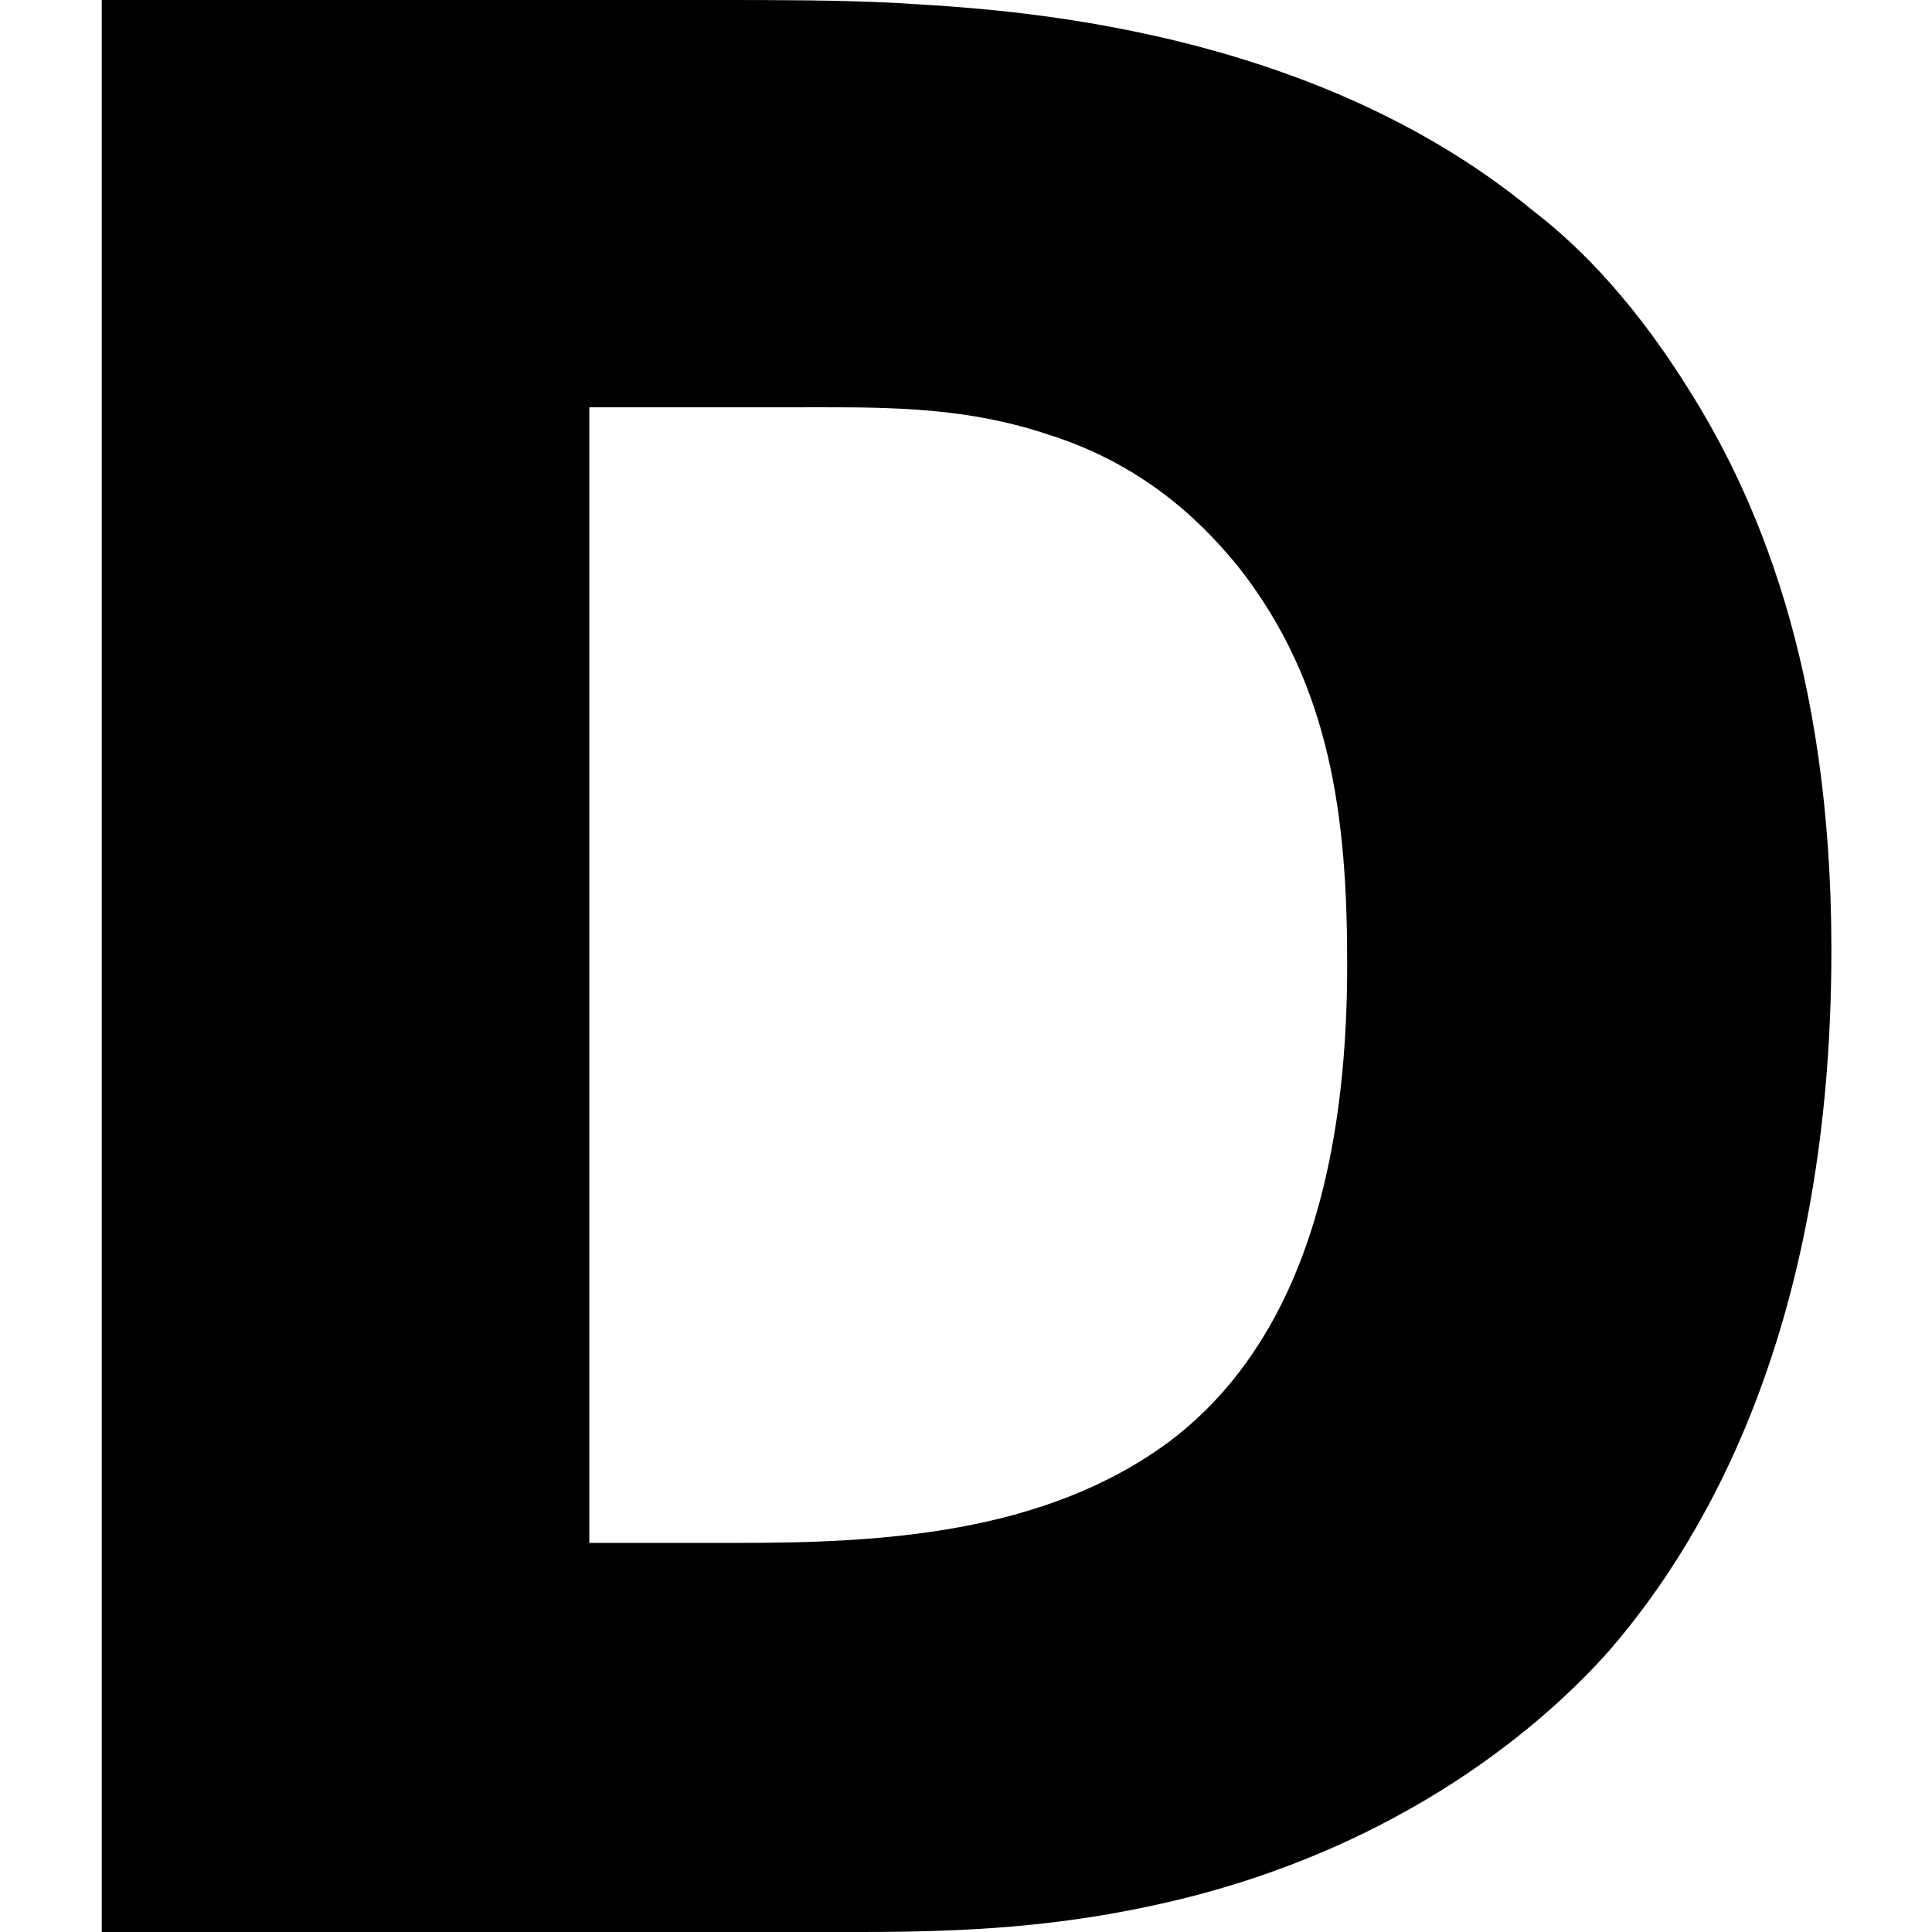 <?xml version="1.0" encoding="utf-8"?>
<!-- Generator: Adobe Illustrator 16.0.0, SVG Export Plug-In . SVG Version: 6.00 Build 0)  -->
<!DOCTYPE svg PUBLIC "-//W3C//DTD SVG 1.1//EN" "http://www.w3.org/Graphics/SVG/1.1/DTD/svg11.dtd">
<svg version="1.1" id="Layer_1" xmlns="http://www.w3.org/2000/svg" xmlns:xlink="http://www.w3.org/1999/xlink" x="0px" y="0px"
	 width="72px" height="72px" viewBox="0 0 72 72" enable-background="new 0 0 72 72" xml:space="preserve">
<path d="M59.996,61.486c-2.342,2.657-7.656,7.357-16.426,9.392C39.592,71.8,36.129,72,32.052,72H3.792V0h22.946
	c2.25,0,4.393,0,6.535,0.104C36.32,0.307,48.362,0.614,57.14,7.86c1.329,1.017,3.472,2.956,5.714,6.527
	c2.541,3.982,5.397,10.41,5.397,21.014C68.251,48.946,63.866,57.002,59.996,61.486z M46.128,21.097
	c-1.013-1.225-3.155-3.671-7.042-4.896c-3.355-1.125-6.428-1.021-9.882-1.021h-7.242V57.5h5.489c5.298,0,11.428-0.299,16.119-3.771
	c3.671-2.757,6.635-7.964,6.635-17.755C50.214,30.485,49.6,25.486,46.128,21.097z"/>
</svg>
